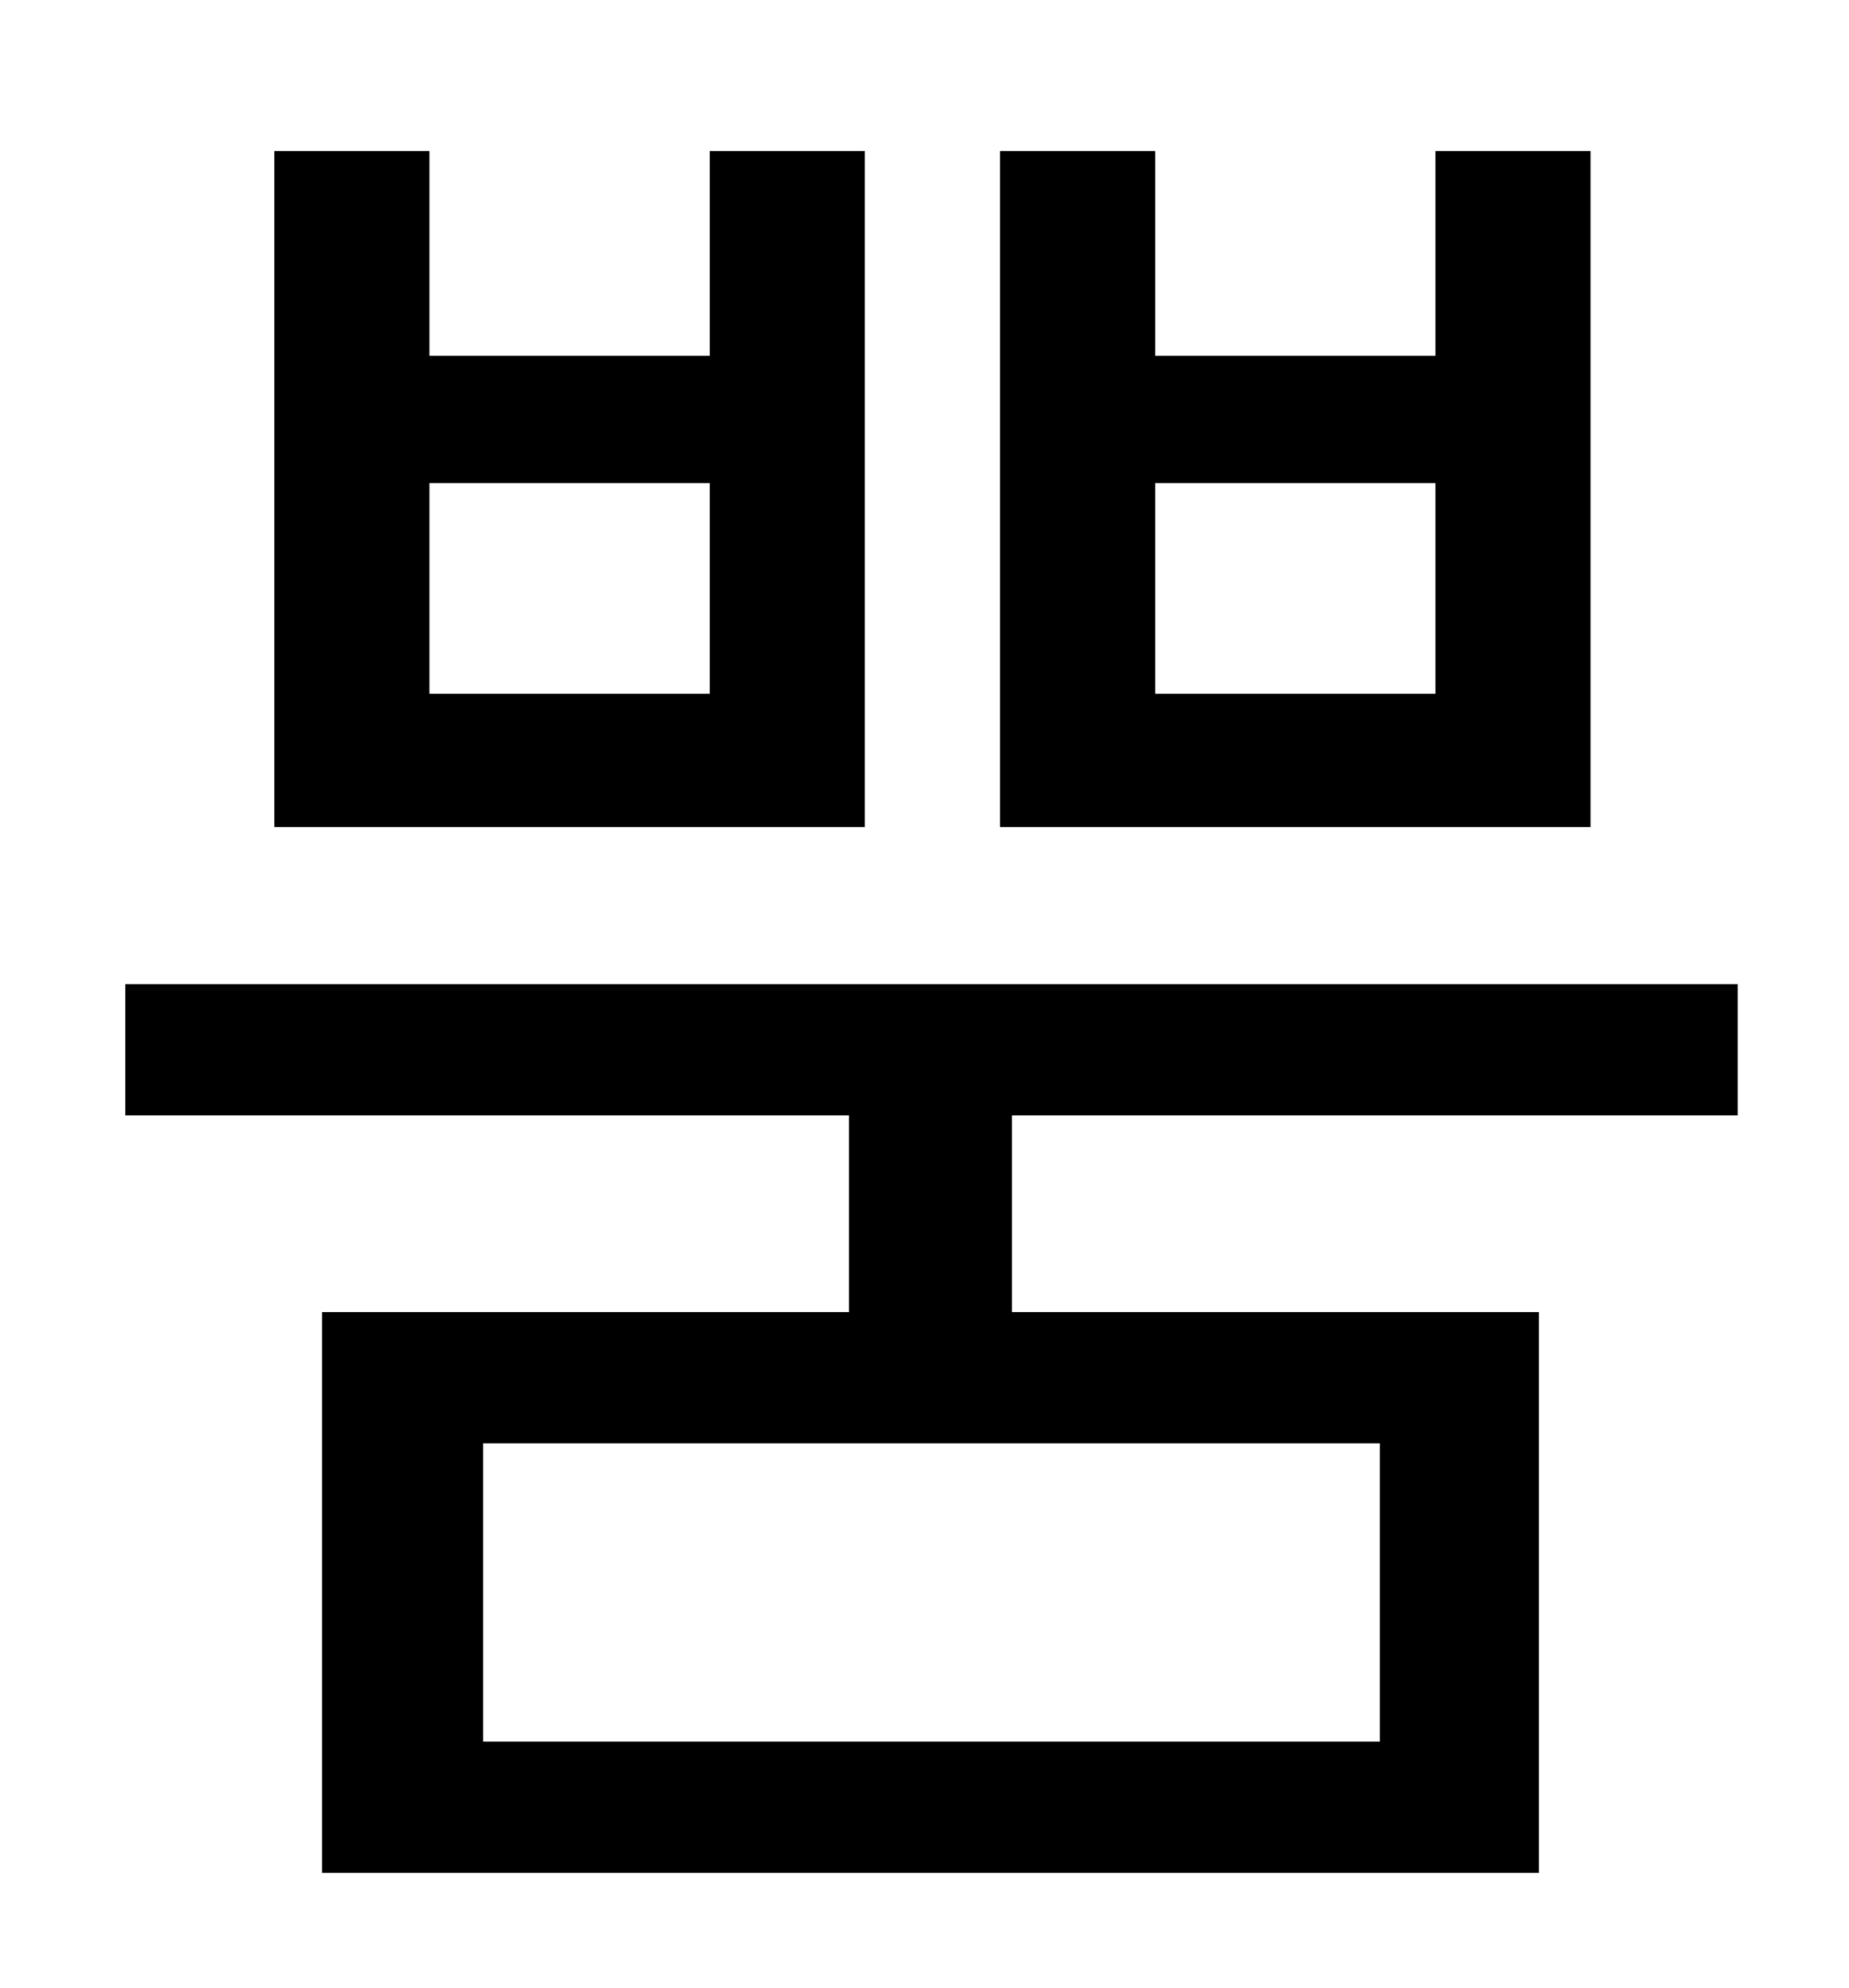 <?xml version="1.0" standalone="no"?>
<!DOCTYPE svg PUBLIC "-//W3C//DTD SVG 1.1//EN" "http://www.w3.org/Graphics/SVG/1.1/DTD/svg11.dtd" >
<svg xmlns="http://www.w3.org/2000/svg" xmlns:xlink="http://www.w3.org/1999/xlink" version="1.1" viewBox="-10 0 930 1000">
   <path fill="currentColor"
d="M712 349v-106h-141v106h141zM790 76v340h-297v-340h78v103h141v-103h78zM347 349v-106h-141v106h141zM425 76v340h-297v-340h78v103h141v-103h78zM684 876v-150h-451v150h451zM864 561h-365v99h265v282h-612v-282h265v-99h-364v-66h811v66z" />
</svg>
